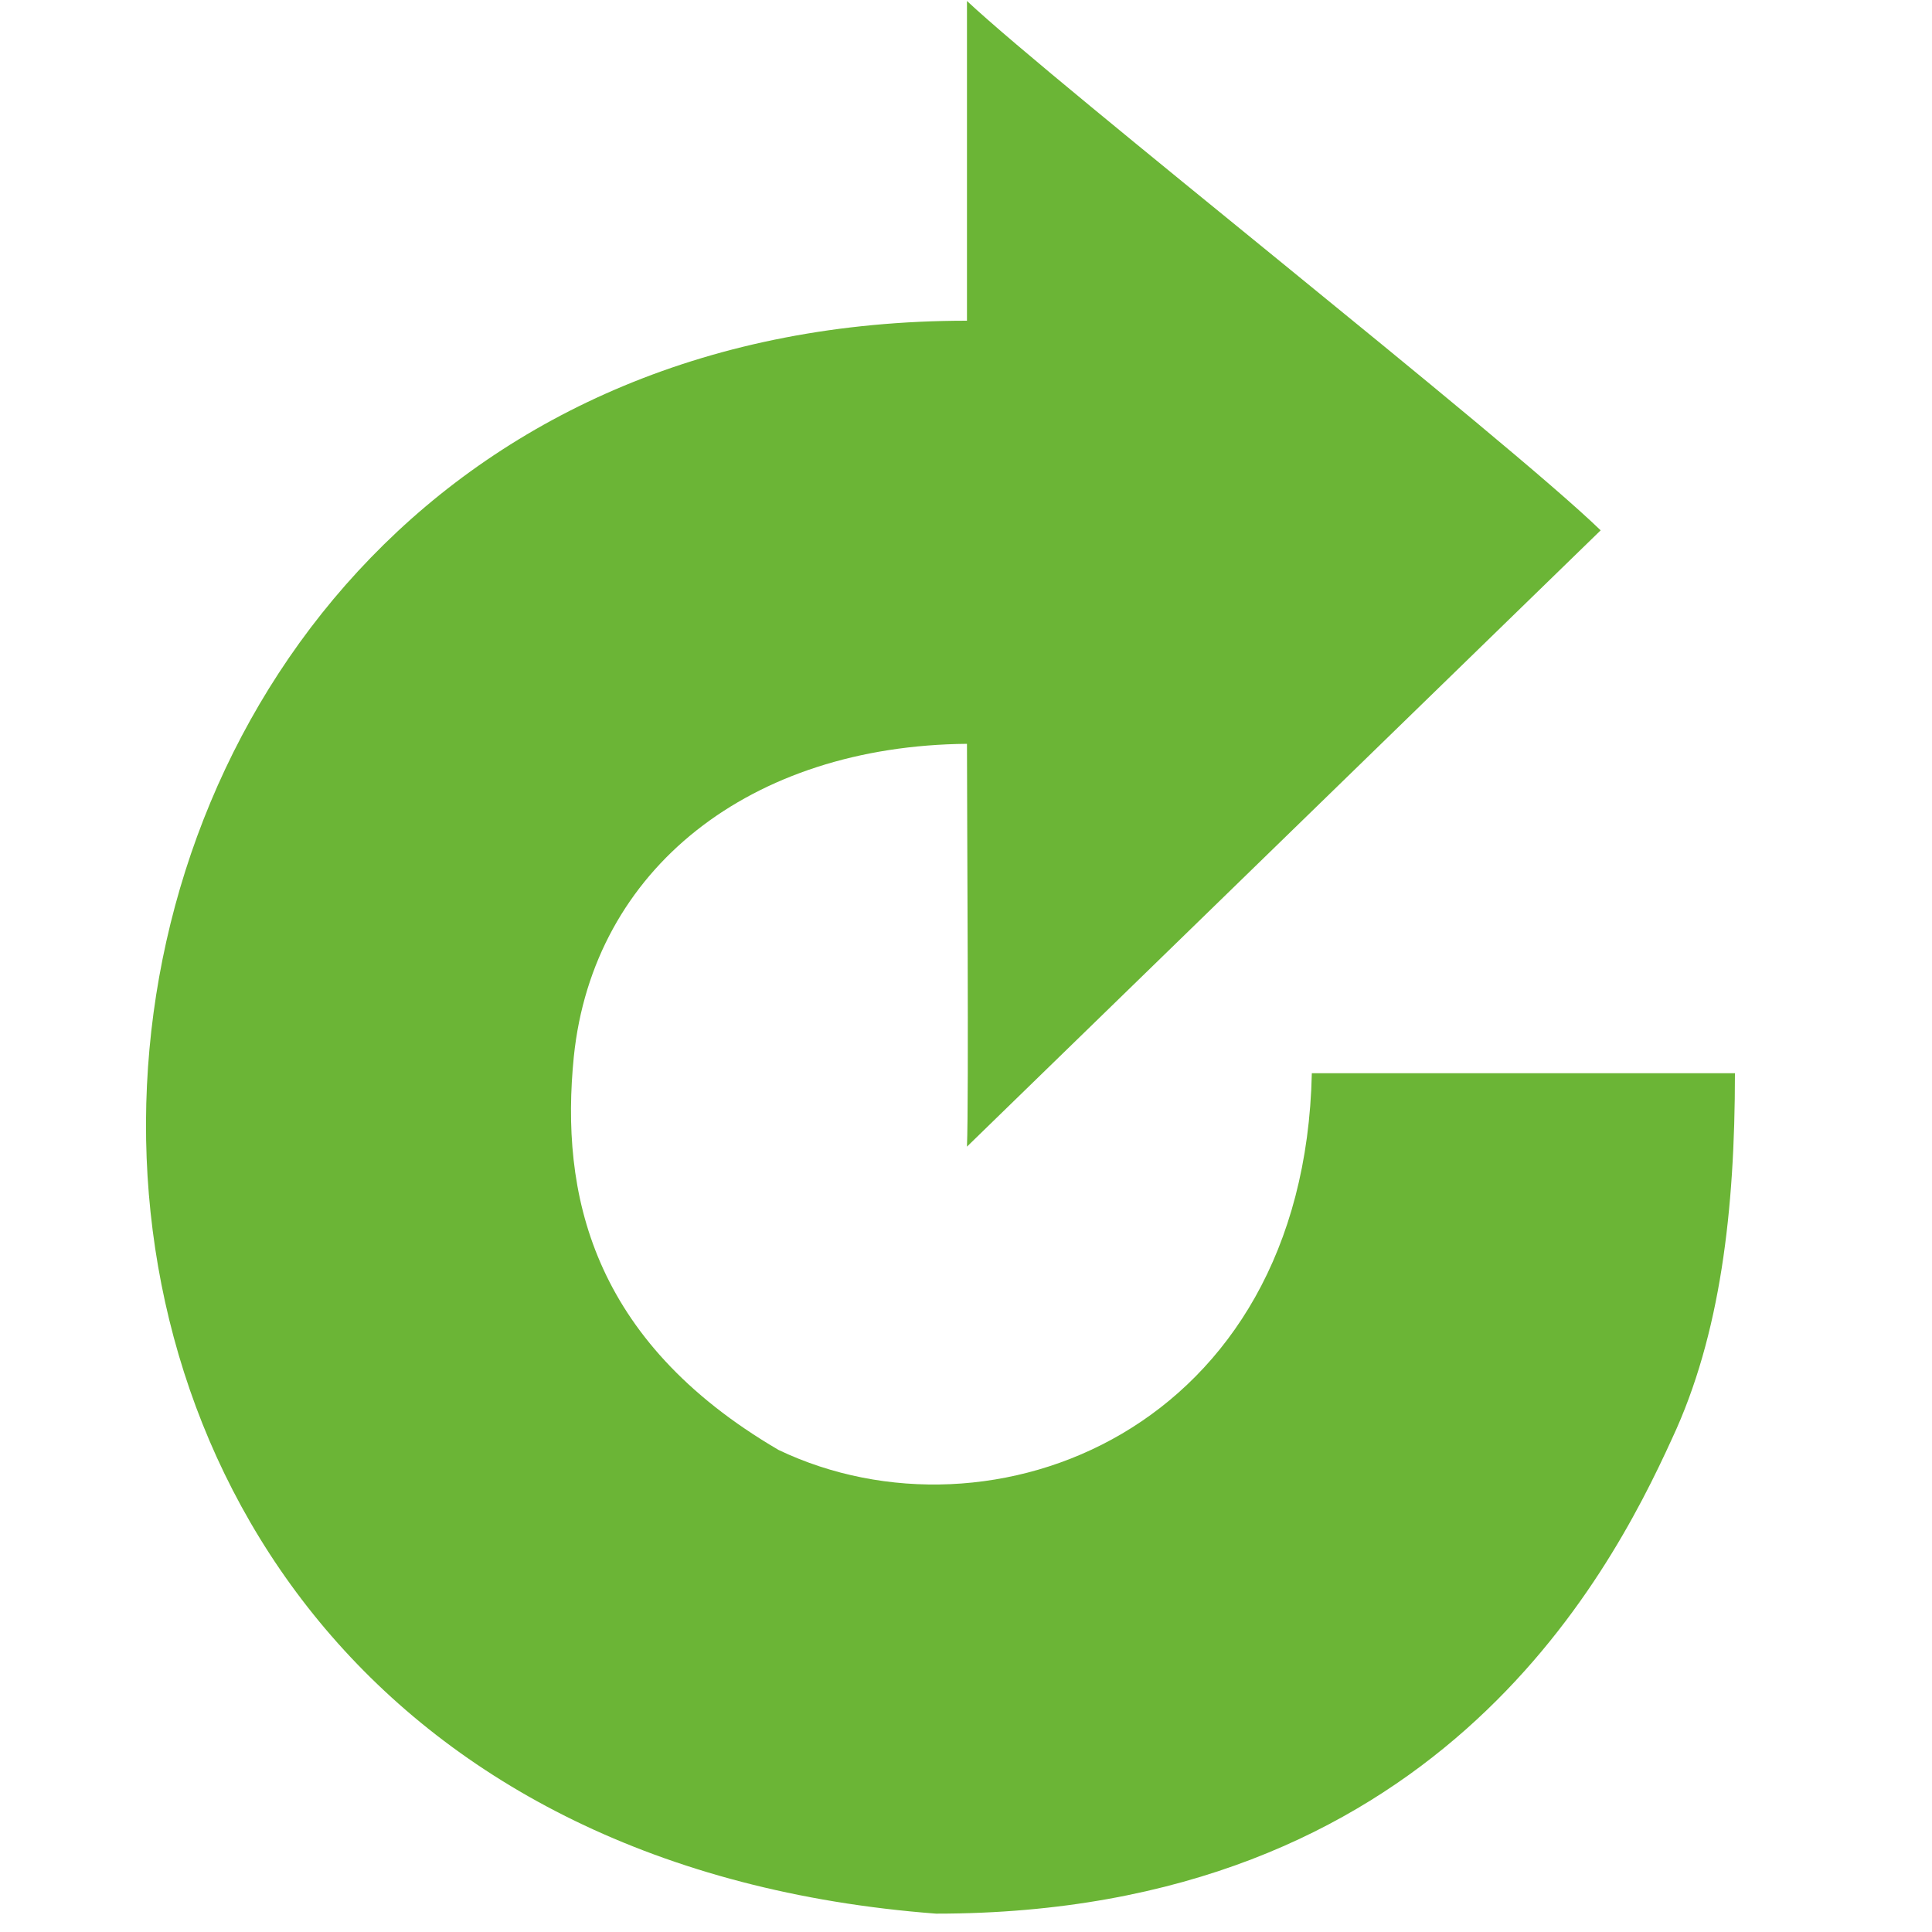 <?xml version="1.0" encoding="UTF-8"?>
<!DOCTYPE svg PUBLIC "-//W3C//DTD SVG 1.0//EN" "http://www.w3.org/TR/2001/REC-SVG-20010904/DTD/svg10.dtd">
<!-- Creator: CorelDRAW X7 -->
<svg xmlns="http://www.w3.org/2000/svg" xml:space="preserve" width="20px" height="20px" version="1.0" style="shape-rendering:geometricPrecision; text-rendering:geometricPrecision; image-rendering:optimizeQuality; fill-rule:evenodd; clip-rule:evenodd"
viewBox="0 0 2000 2000"
 xmlns:xlink="http://www.w3.org/1999/xlink">
 <defs>
  <style type="text/css">
   <![CDATA[
    .fil0 {fill:#6BB536}
   ]]>
  </style>
 </defs>
 <g id="Layer_x0020_1">
  <path class="fil0" d="M969 1981c514,0 695,-345 762,-492 50,-107 65,-236 65,-378l-438 0c-8,370 -332,495 -552,390 -195,-114 -226,-267 -212,-407 20,-195 183,-322 407,-324 0,76 2,367 0,417l656 -638c-98,-95 -561,-459 -656,-548l0 331c-1066,0 -1187,1561 -32,1649z"/>
 </g>
</svg>
